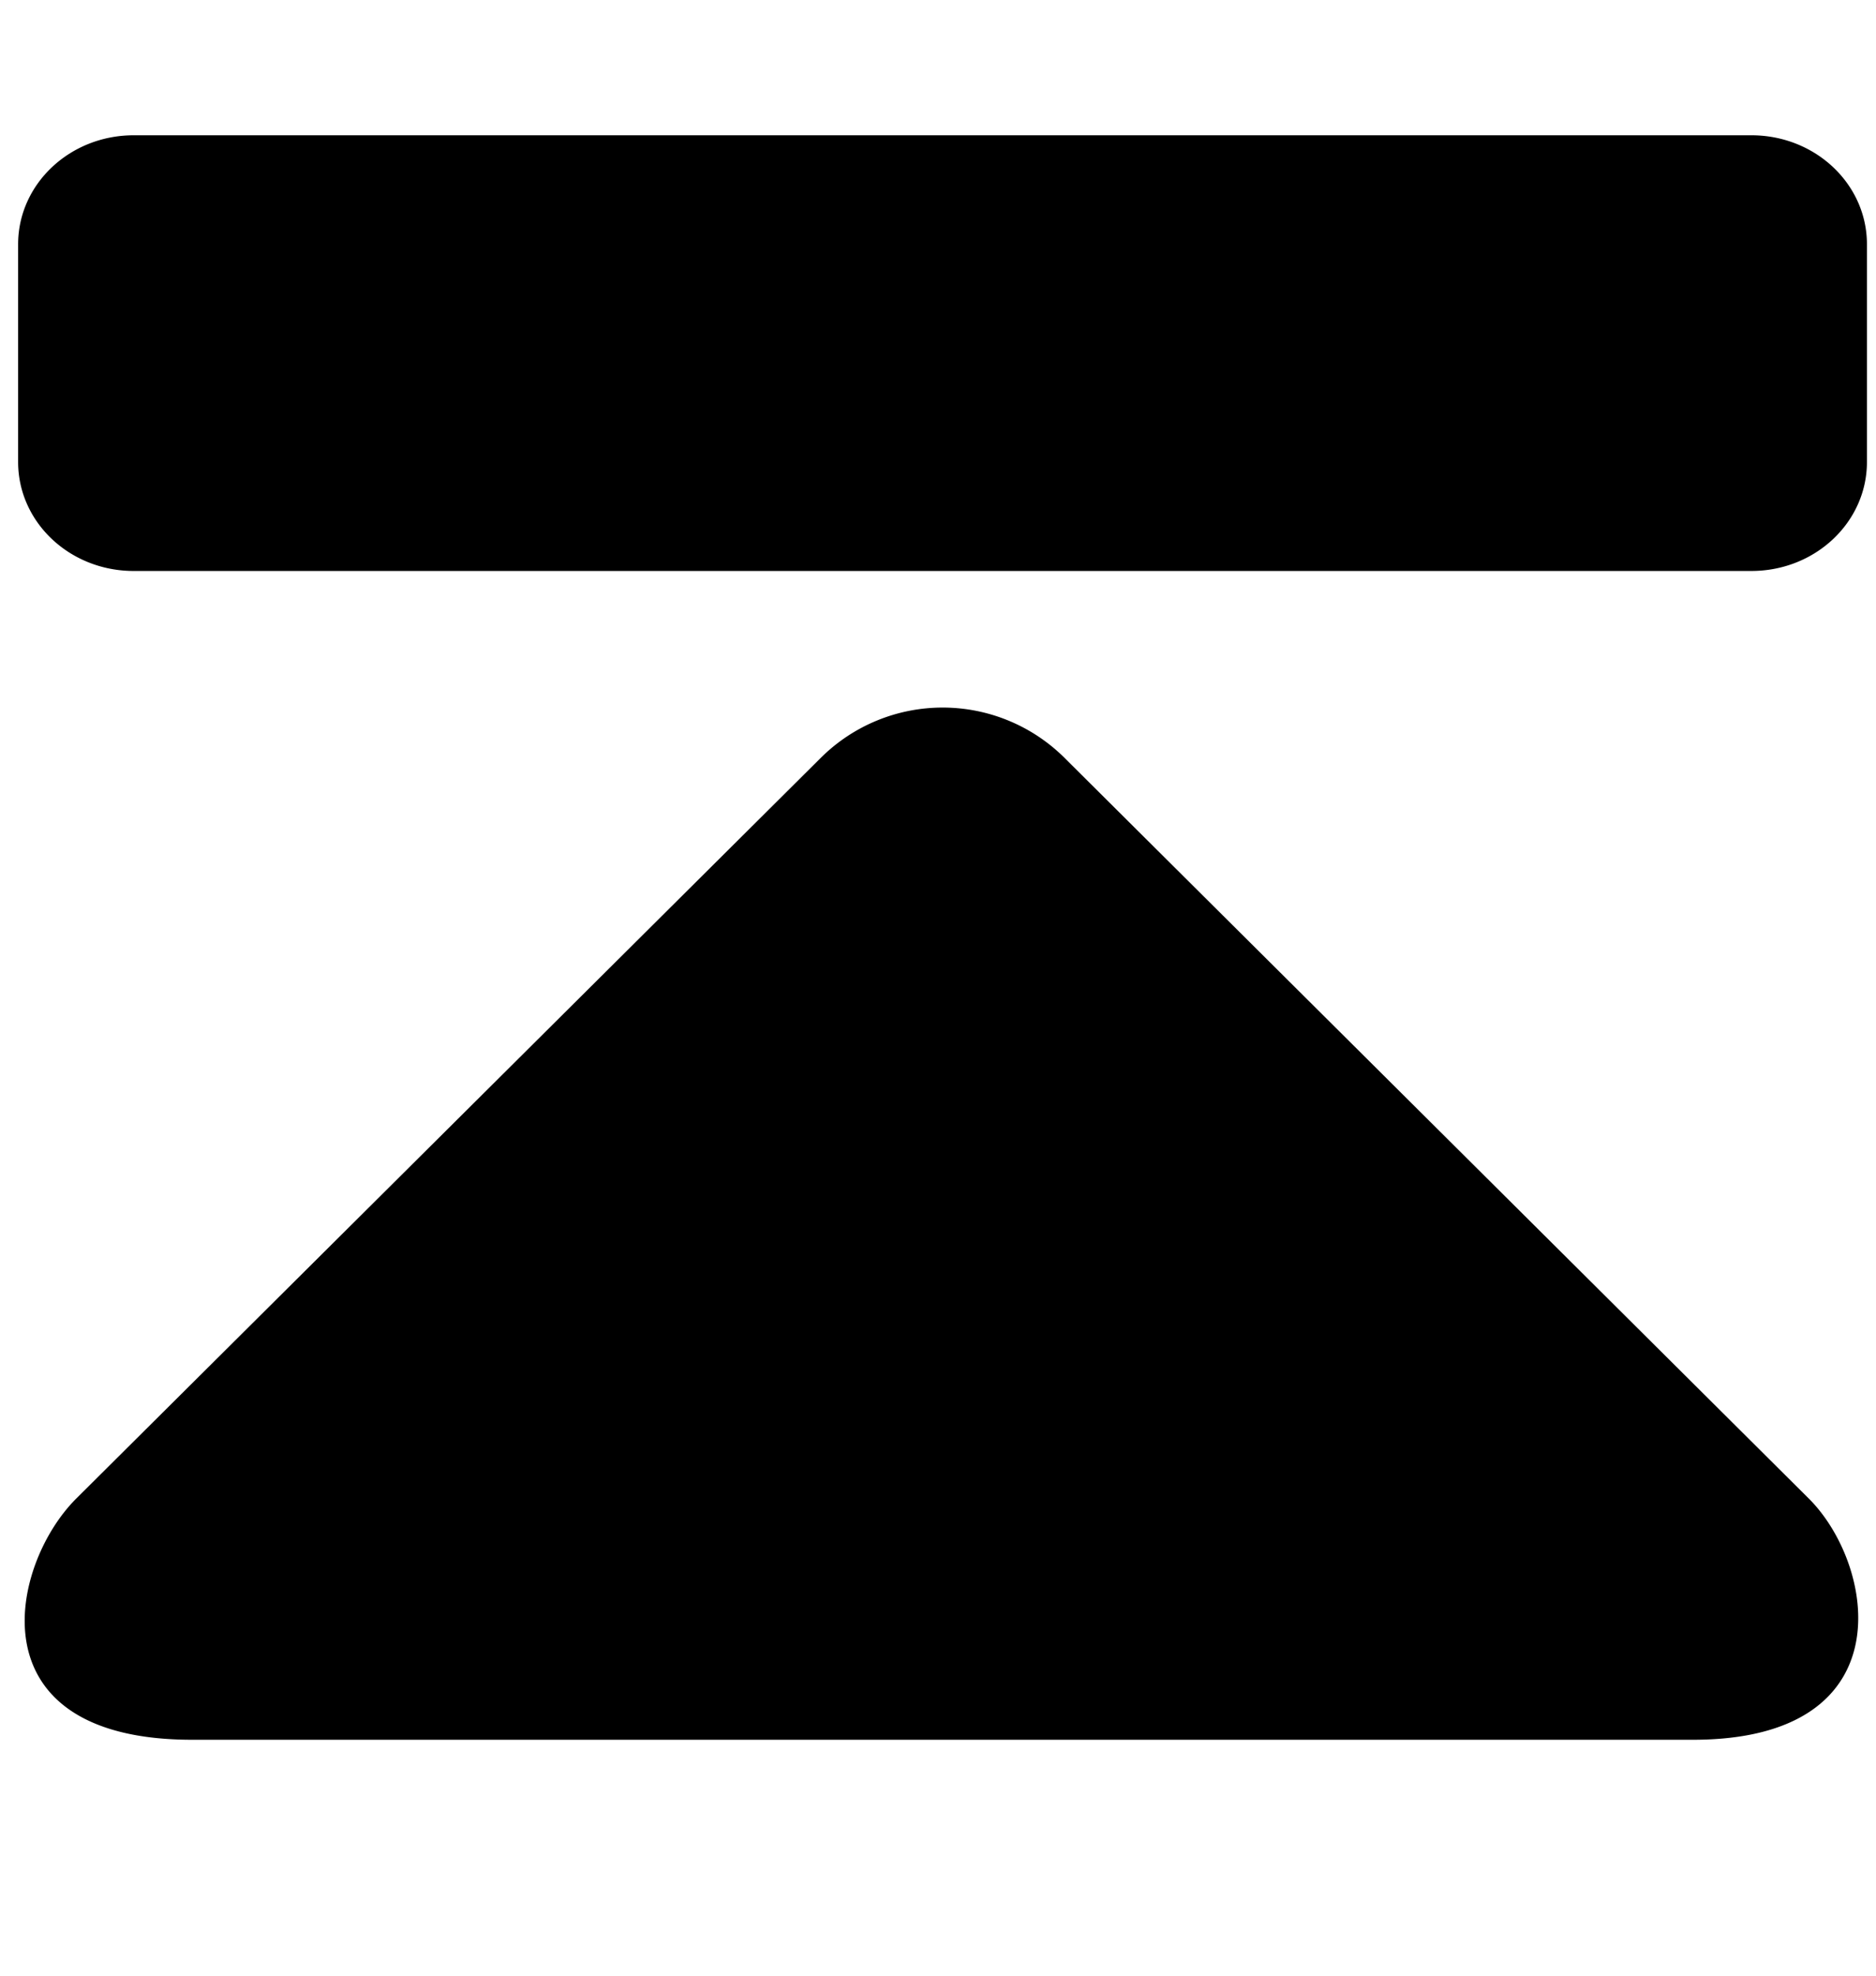 <svg xmlns="http://www.w3.org/2000/svg" width="0.95em" height="1em" viewBox="0 0 16 17"><path fill="currentColor" fill-rule="evenodd" d="M15.002 4.913c.551 0 .995-.42.995-.938V2.102c0-.518-.444-.938-.995-.938H1.076c-.55 0-.995.42-.995.938v1.873c0 .519.445.938.995.938zM6.994 6.518a1.488 1.488 0 0 1 2.092 0l6.408 6.374c.579.573.835 2.078-.995 2.078H1.579c-1.891 0-1.573-1.505-.995-2.078z"/></svg>